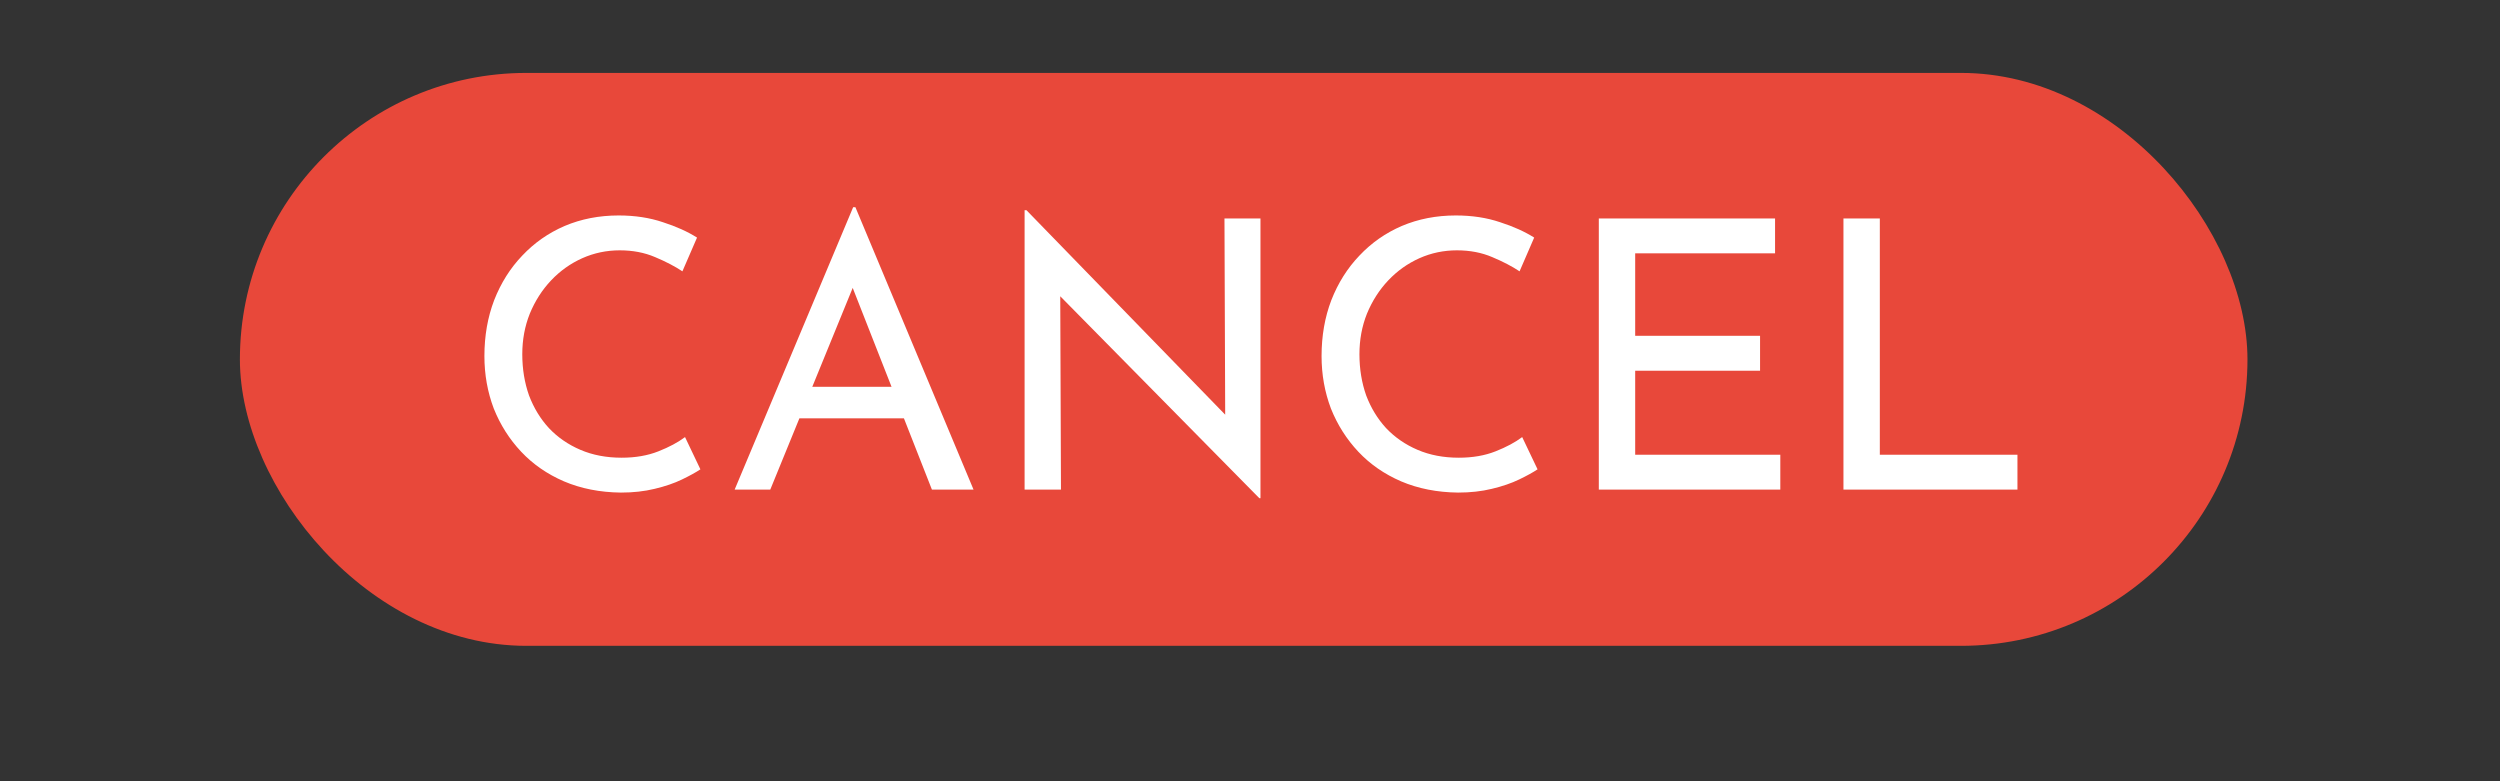 <svg width="240" height="75" viewBox="0 0 240 75" fill="none" xmlns="http://www.w3.org/2000/svg">
<rect x="0" y="0" width="240" height="75" fill="#333333" stroke="none"/>
<rect x="23.03" y="7" width="192.727" height="55" rx="27.5" fill="#E8483A"/>
<path d="M67.239 45.056C66.807 45.344 66.219 45.668 65.475 46.028C64.731 46.388 63.855 46.688 62.847 46.928C61.863 47.168 60.783 47.288 59.607 47.288C57.591 47.264 55.767 46.904 54.135 46.208C52.527 45.512 51.159 44.564 50.031 43.364C48.903 42.164 48.027 40.784 47.403 39.224C46.803 37.64 46.503 35.96 46.503 34.184C46.503 32.24 46.815 30.452 47.439 28.82C48.087 27.164 48.987 25.736 50.139 24.536C51.291 23.312 52.647 22.364 54.207 21.692C55.791 21.02 57.519 20.684 59.391 20.684C60.951 20.684 62.367 20.9 63.639 21.332C64.911 21.74 66.003 22.232 66.915 22.808L65.511 26.048C64.791 25.568 63.915 25.112 62.883 24.68C61.875 24.248 60.747 24.032 59.499 24.032C58.227 24.032 57.027 24.284 55.899 24.788C54.771 25.292 53.775 26 52.911 26.912C52.047 27.824 51.363 28.892 50.859 30.116C50.379 31.316 50.139 32.612 50.139 34.004C50.139 35.42 50.355 36.74 50.787 37.964C51.243 39.164 51.879 40.208 52.695 41.096C53.535 41.984 54.543 42.68 55.719 43.184C56.895 43.688 58.215 43.94 59.679 43.94C60.999 43.94 62.175 43.736 63.207 43.328C64.239 42.92 65.091 42.464 65.763 41.96L67.239 45.056ZM70.527 47L81.903 19.892H82.119L93.459 47H89.463L80.967 25.364L83.451 23.744L73.947 47H70.527ZM77.187 37.136H86.871L88.023 40.16H76.179L77.187 37.136ZM120.897 47.828L100.773 27.416L101.781 27.668L101.853 47H98.361V20.18H98.541L118.449 40.664L117.621 40.484L117.549 20.972H121.005V47.828H120.897ZM147.606 45.056C147.174 45.344 146.586 45.668 145.842 46.028C145.098 46.388 144.222 46.688 143.214 46.928C142.23 47.168 141.15 47.288 139.974 47.288C137.958 47.264 136.134 46.904 134.502 46.208C132.894 45.512 131.526 44.564 130.398 43.364C129.27 42.164 128.394 40.784 127.77 39.224C127.17 37.64 126.87 35.96 126.87 34.184C126.87 32.24 127.182 30.452 127.806 28.82C128.454 27.164 129.354 25.736 130.506 24.536C131.658 23.312 133.014 22.364 134.574 21.692C136.158 21.02 137.886 20.684 139.758 20.684C141.318 20.684 142.734 20.9 144.006 21.332C145.278 21.74 146.37 22.232 147.282 22.808L145.878 26.048C145.158 25.568 144.282 25.112 143.25 24.68C142.242 24.248 141.114 24.032 139.866 24.032C138.594 24.032 137.394 24.284 136.266 24.788C135.138 25.292 134.142 26 133.278 26.912C132.414 27.824 131.73 28.892 131.226 30.116C130.746 31.316 130.506 32.612 130.506 34.004C130.506 35.42 130.722 36.74 131.154 37.964C131.61 39.164 132.246 40.208 133.062 41.096C133.902 41.984 134.91 42.68 136.086 43.184C137.262 43.688 138.582 43.94 140.046 43.94C141.366 43.94 142.542 43.736 143.574 43.328C144.606 42.92 145.458 42.464 146.13 41.96L147.606 45.056ZM153.486 20.972H170.406V24.32H156.978V32.24H168.966V35.588H156.978V43.652H170.91V47H153.486V20.972ZM176.971 20.972H180.463V43.652H193.675V47H176.971V20.972Z" fill="white"/>
</svg>
